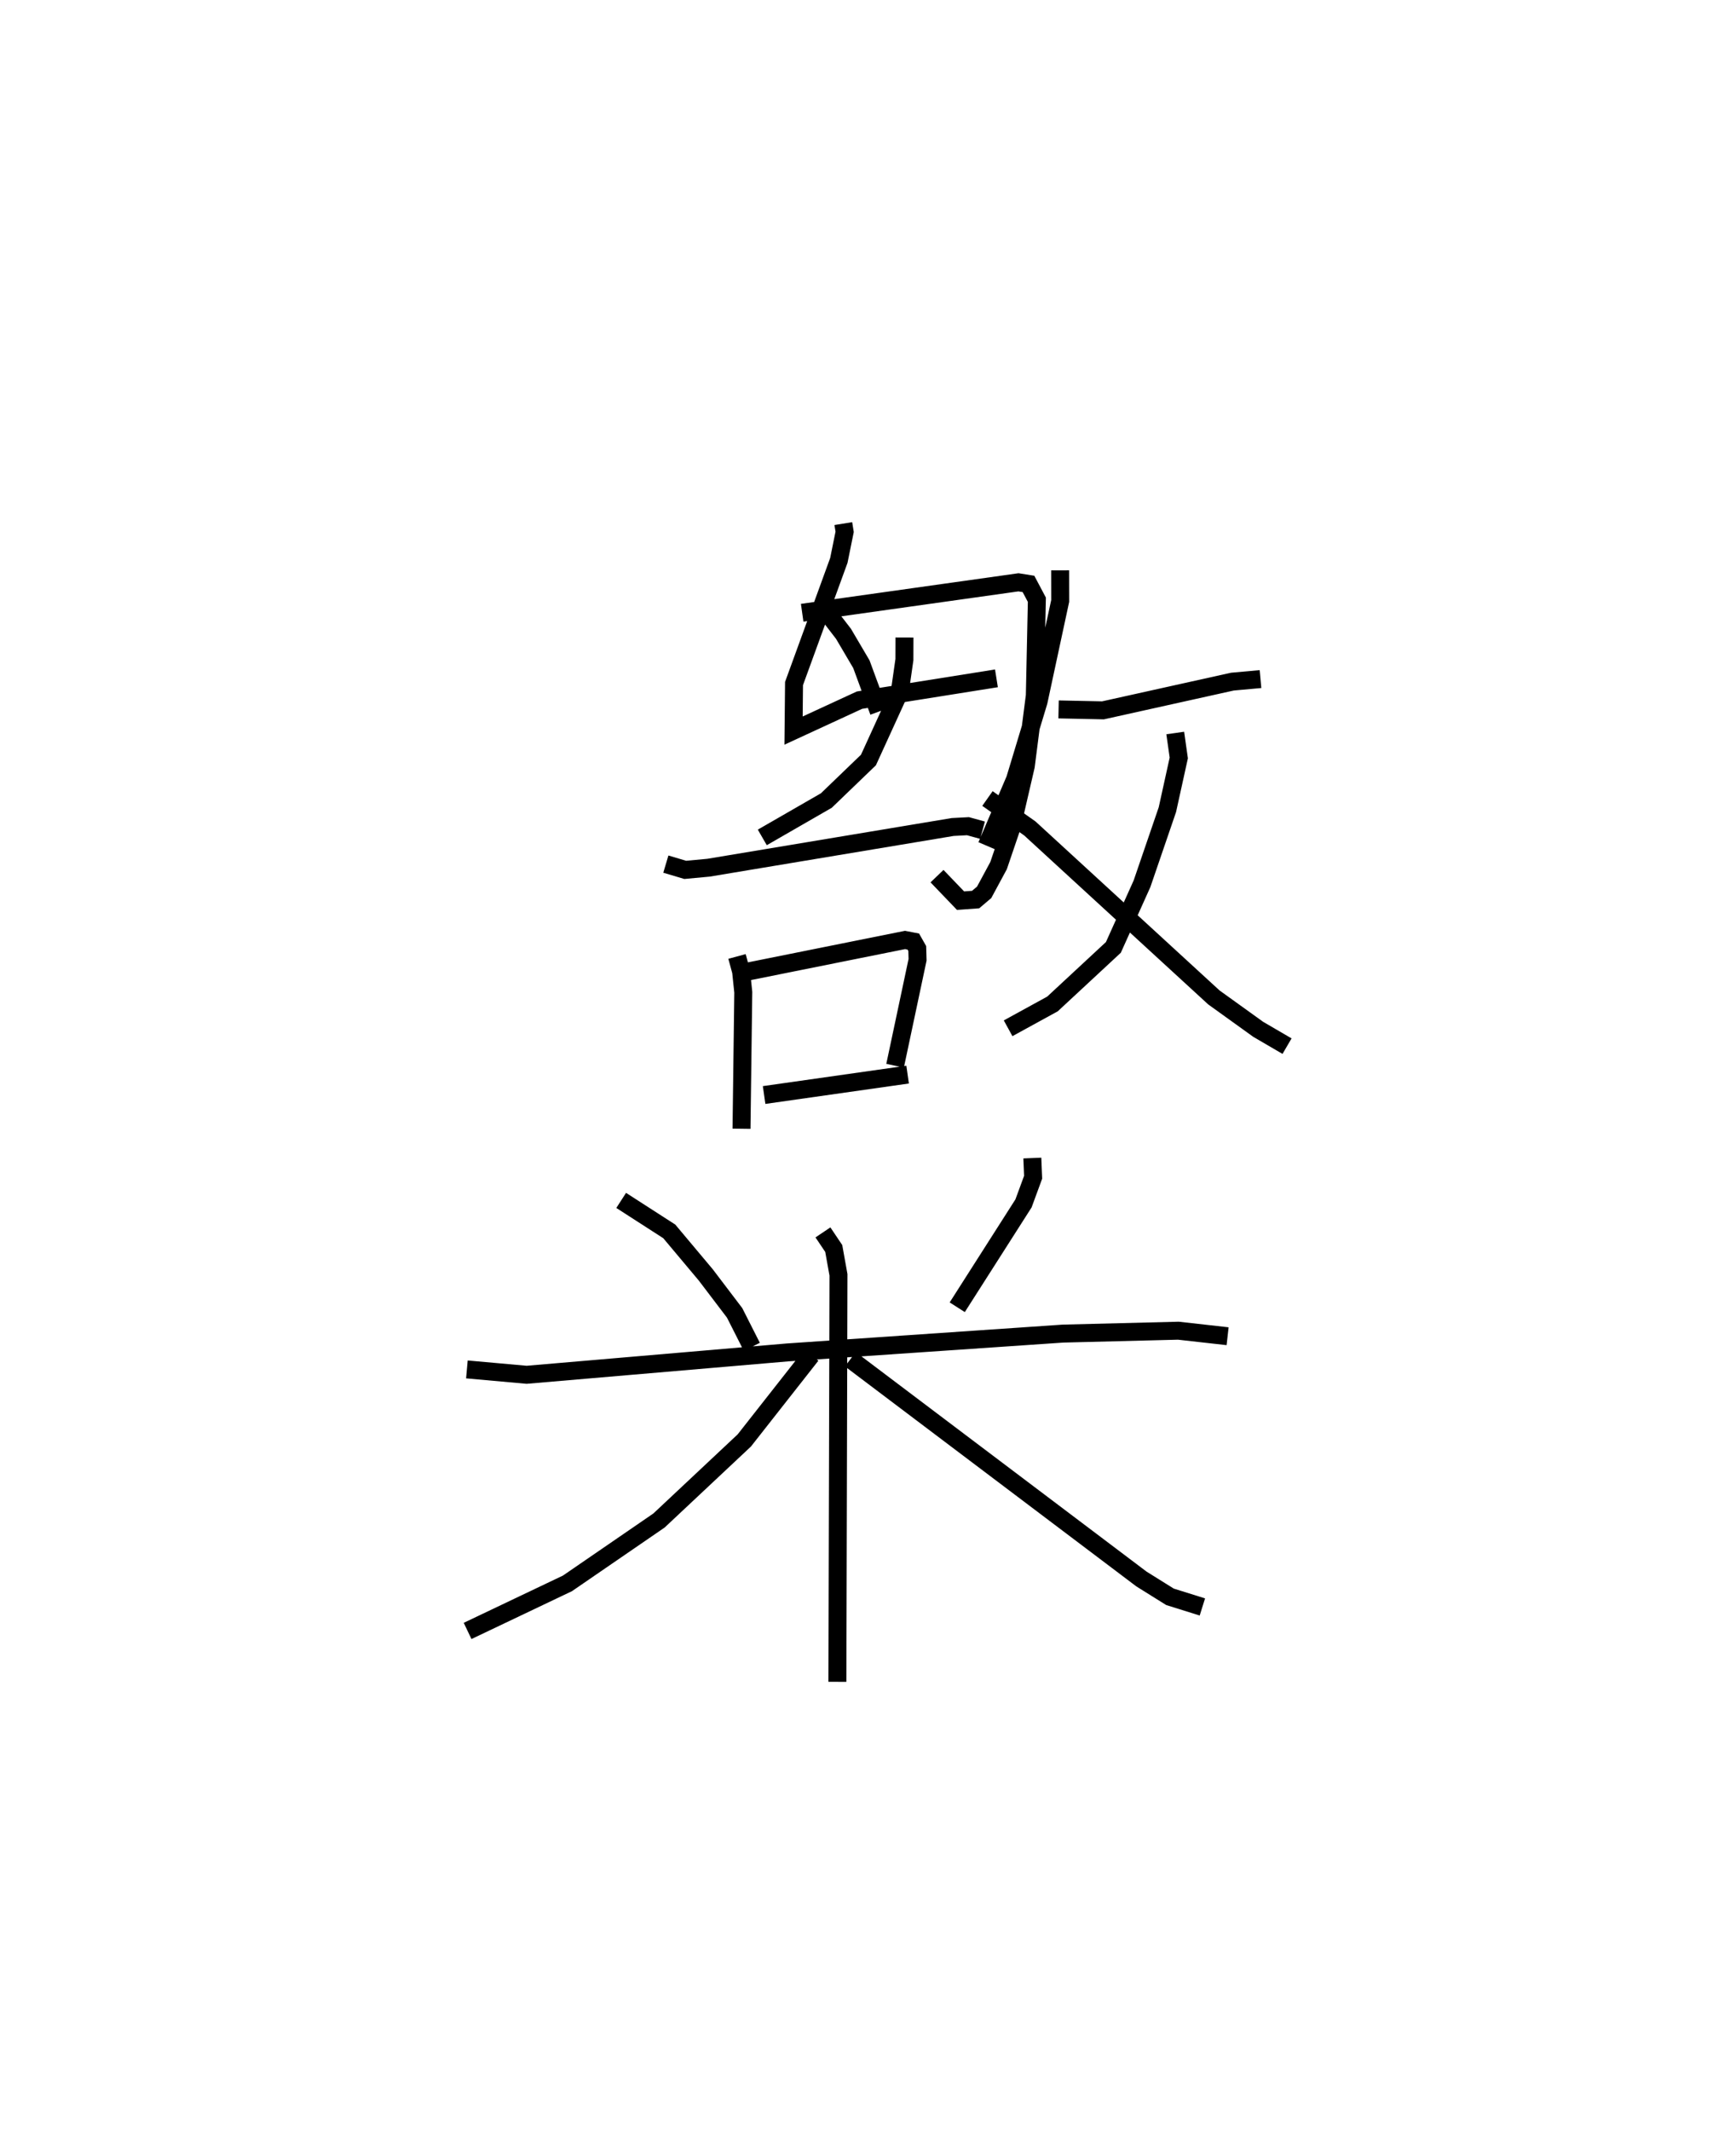 <?xml version="1.0" encoding="utf-8" ?>
<svg baseProfile="full" height="118.63" version="1.1" width="96.673" xmlns="http://www.w3.org/2000/svg" xmlns:ev="http://www.w3.org/2001/xml-events" xmlns:xlink="http://www.w3.org/1999/xlink"><defs /><rect fill="white" height="118.63" width="96.673" x="0" y="0" /><path d="M25,25 m0.0,0.0 m21.962,4.15 l0.074,0.458 -0.323,1.592 l-2.496,6.853 -0.026,2.62 l3.672,-1.694 7.626,-1.214 m-10.818,-3.651 l12.043,-1.695 0.559,0.089 l0.467,0.881 -0.114,5.337 l-0.503,3.925 -0.787,3.398 l-0.728,2.141 -0.803,1.488 l-0.476,0.403 -0.839,0.061 l-1.31,-1.365 m-1.812,-13.286 l-0.004,1.231 -0.252,1.759 l-1.751,3.83 -2.345,2.257 l-3.566,2.053 m3.599,-12.532 l0.922,1.196 0.997,1.693 l0.97,2.639 m-11.859,8.49 l1.079,0.321 1.3,-0.121 l13.594,-2.266 0.851,-0.045 l0.811,0.223 m-13.672,7.029 l0.228,0.839 0.121,1.155 l-0.098,7.598 m0.347,-8.751 l8.759,-1.759 0.46,0.089 l0.22,0.388 0.018,0.625 l-1.252,5.899 m-7.294,1.631 l7.992,-1.136 m8.493,-28.074 l0.003,1.704 -1.205,5.607 l-1.308,4.324 -1.58,3.697 m4.003,-7.589 l2.472,0.052 7.207,-1.599 l1.566,-0.142 m-4.748,3.002 l0.197,1.388 -0.634,2.879 l-1.414,4.127 -1.594,3.542 l-3.392,3.149 -2.47,1.354 m-1.15,-12.792 l2.363,1.669 10.246,9.405 l2.469,1.776 1.605,0.936 m-37.08,8.588 l2.678,1.725 2.034,2.424 l1.605,2.112 0.958,1.892 m15.621,-10.511 l0.044,1.069 -0.536,1.456 l-3.69,5.781 m-27.306,3.461 l3.327,0.299 14.538,-1.246 l15.329,-1.047 6.426,-0.162 l2.742,0.308 m-22.535,-5.78 l0.602,0.896 0.263,1.467 l-0.06,22.656 m-1.451,-18.187 l-3.733,4.75 -4.749,4.456 l-5.099,3.501 -5.561,2.648 m21.316,-15.125 l16.209,12.234 1.59,0.992 l1.803,0.564 " fill="none" stroke="black" stroke-width="1" /></svg>